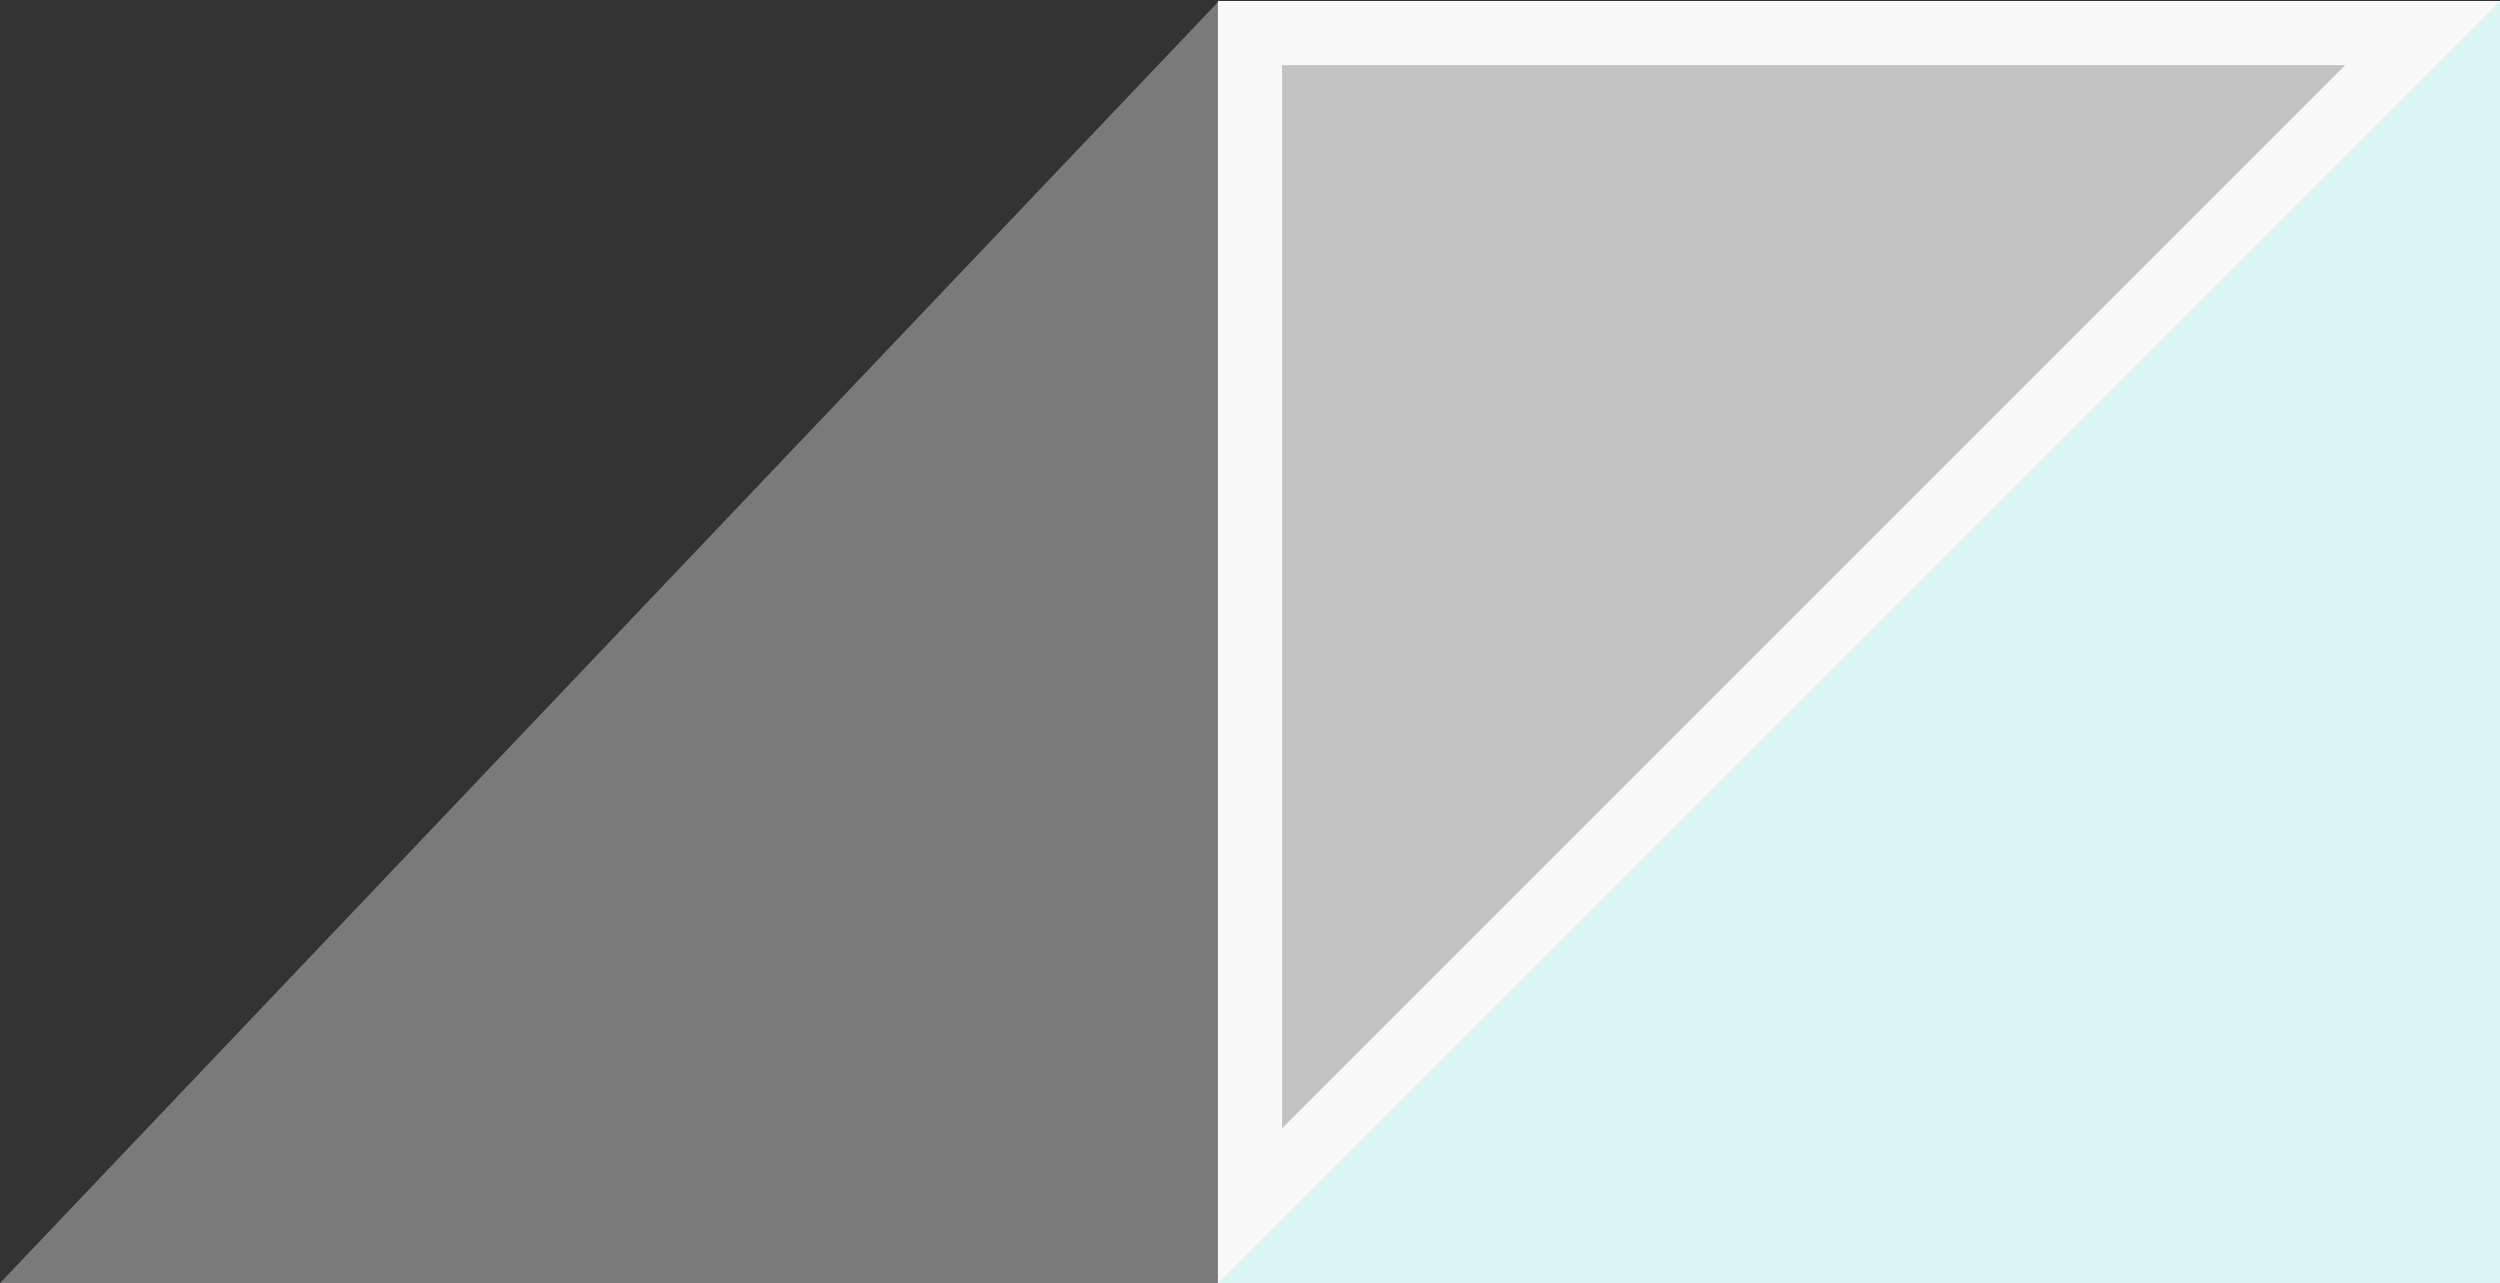 <svg xmlns="http://www.w3.org/2000/svg" width="39" height="20.016" viewBox="0 0 39 20.016">
  <rect x="0" y="0" width="39" height="20.016" fill="#333333" stroke="none"/>
  <g id="Group_2" data-name="Group 2" transform="translate(-957 -596.984)">
    <g id="img-af-hv" transform="translate(0 30)">
      <path id="Path_3" data-name="Path 3" d="M19.031-.016,20,20H0Z" transform="translate(957 567)" fill="#7a7a7a"/>
      <rect id="Rectangle_2" data-name="Rectangle 2" width="20" height="20" transform="translate(976 567)" fill="#daf5f2"/>
      <g id="Path_2" data-name="Path 2" transform="translate(976 567)" fill="#c3c3c3">
        <path d="M 0.5 18.793 L 0.5 0.5 L 18.793 0.5 L 0.5 18.793 Z" stroke="none"/>
        <path d="M 1 1 L 1 17.586 L 17.586 1 L 1 1 M 0 0 L 20 0 L 0 20 L 0 0 Z" stroke="none" fill="#f9f9f9"/>
      </g>
    </g>
  </g>
</svg>

